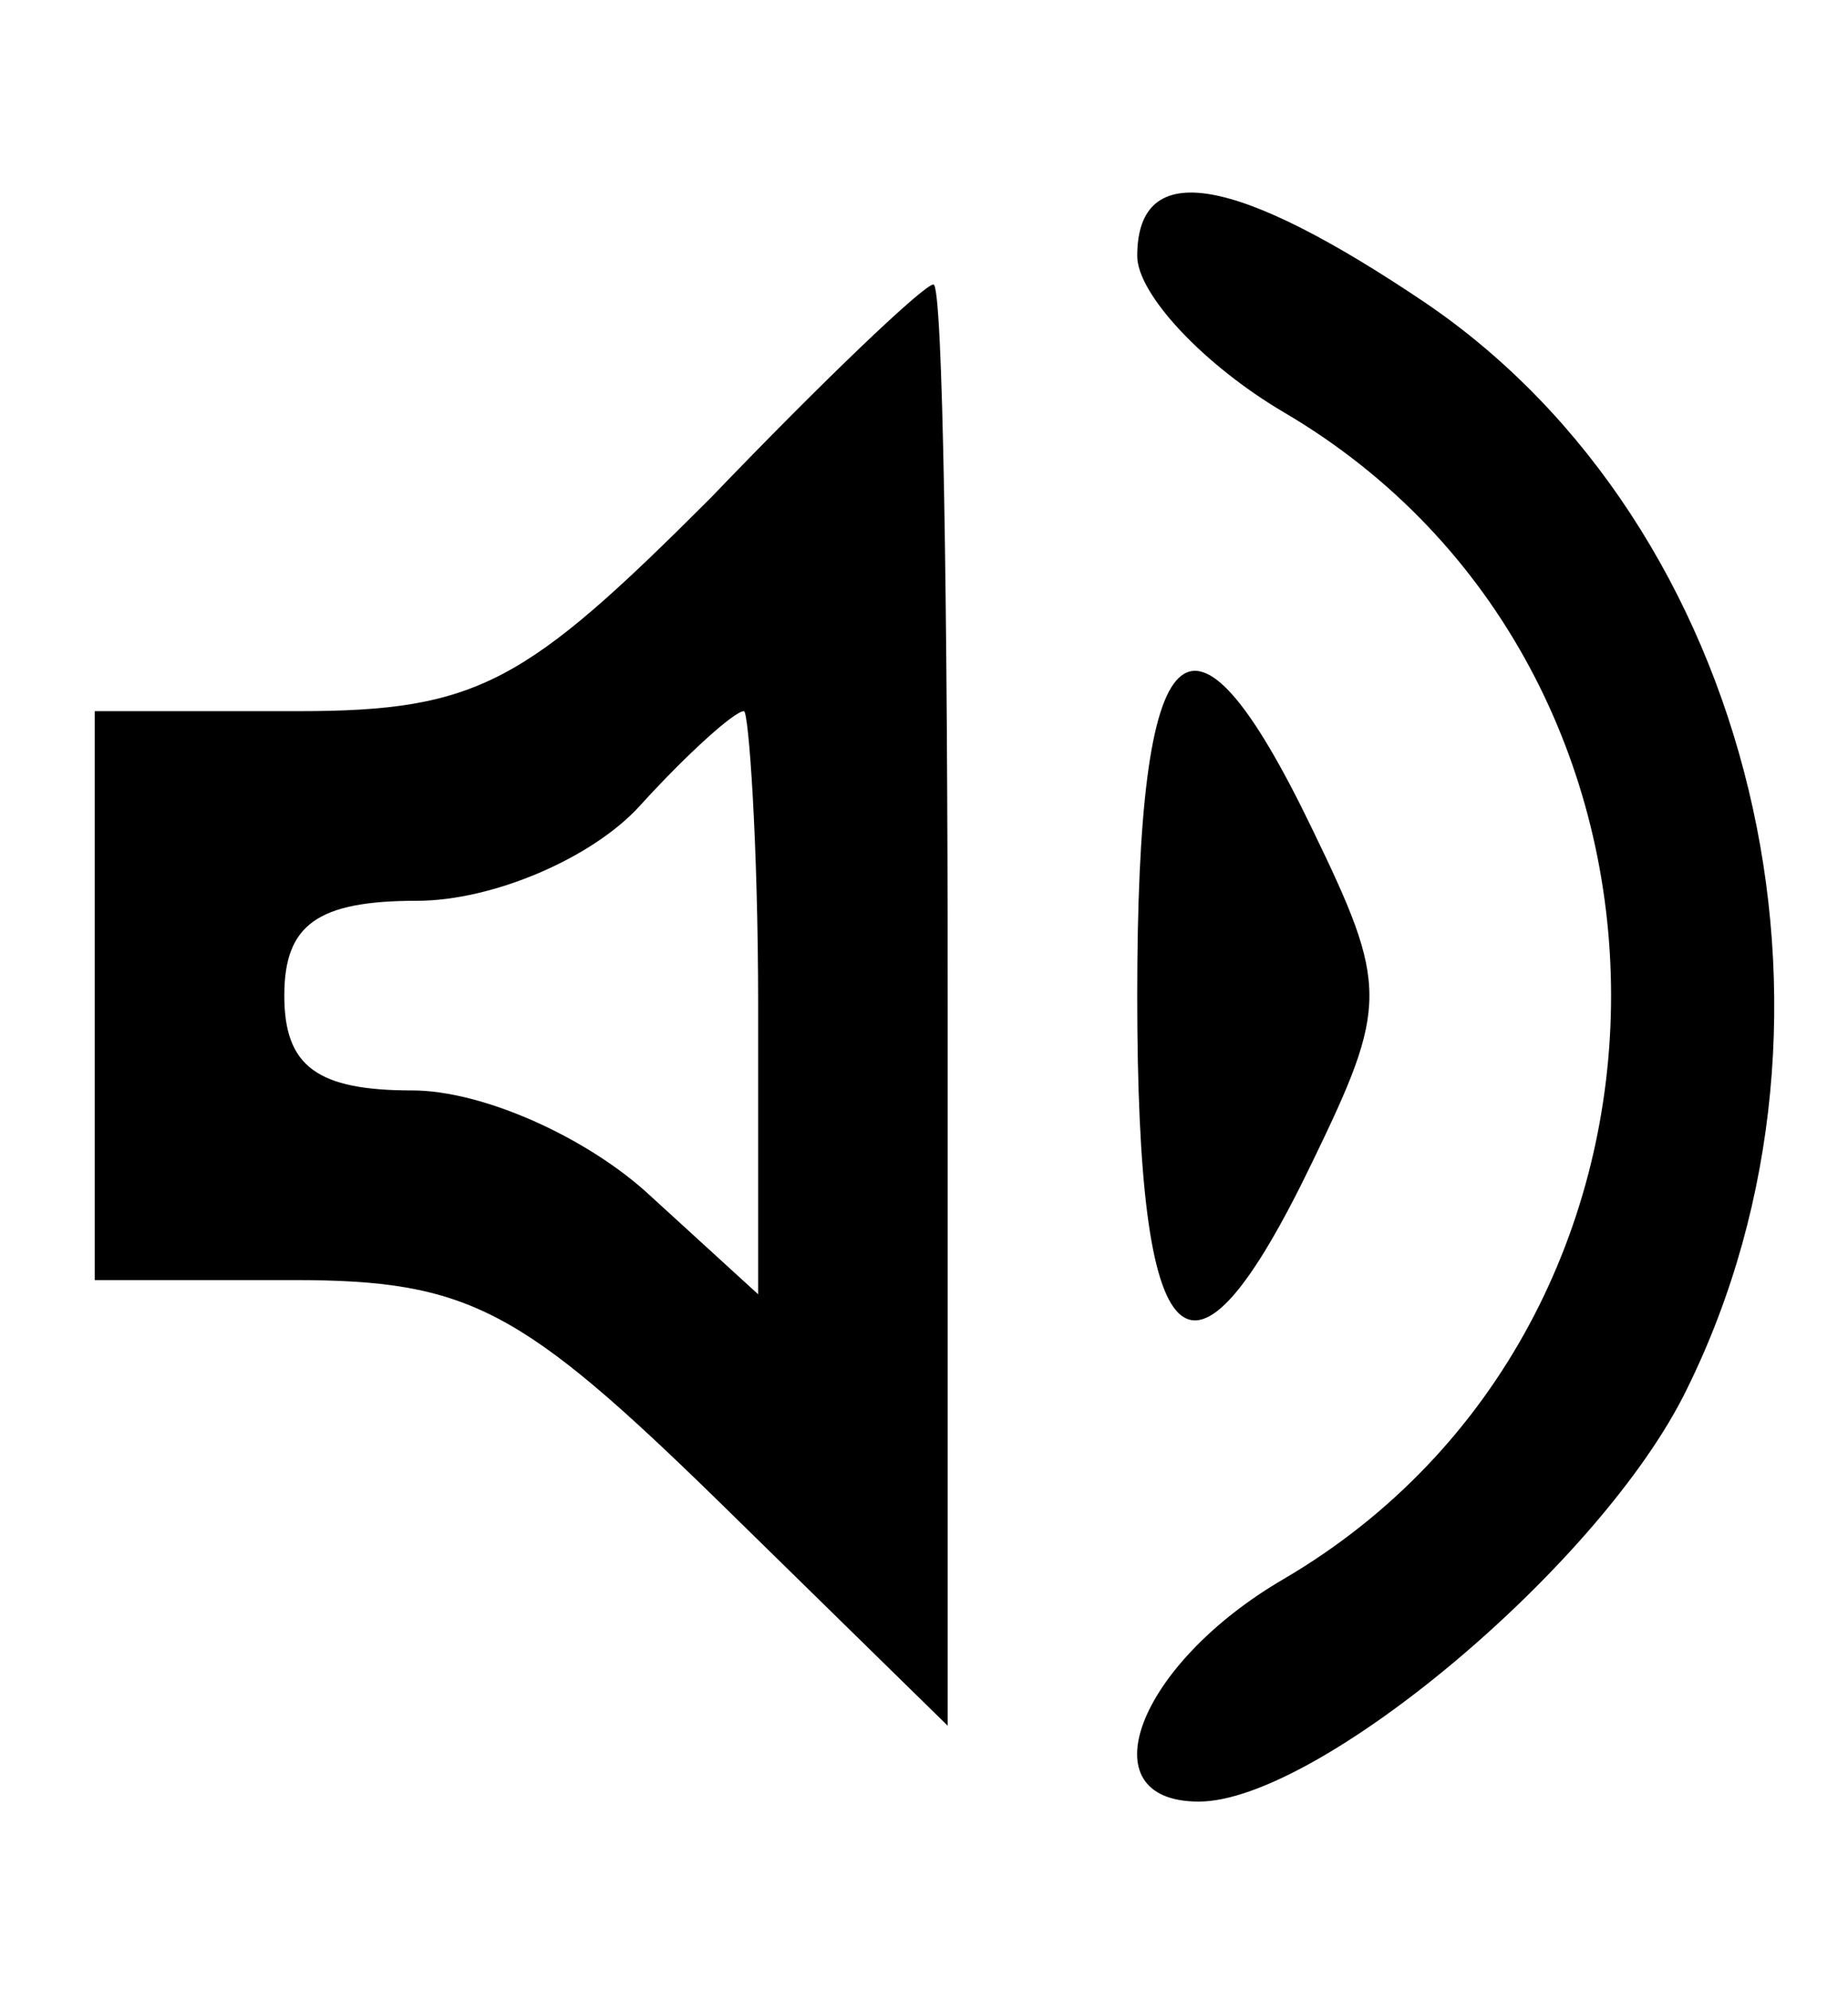 <?xml version="1.0" standalone="no"?>
<!DOCTYPE svg PUBLIC "-//W3C//DTD SVG 20010904//EN"
 "http://www.w3.org/TR/2001/REC-SVG-20010904/DTD/svg10.dtd">
<svg version="1.0" xmlns="http://www.w3.org/2000/svg"
 width="39pt" height="42pt" viewBox="0 0 39 42"
 preserveAspectRatio="xMidYMid meet">

<g transform="translate(0,42) scale(0.1,-0.1)"
fill="#000000" stroke="none">
<path d="M240 366 c0 -8 14 -23 31 -33 92 -54 92 -192 0 -246 -31 -18 -42 -47
-18 -47 25 0 85 50 103 87 39 79 14 182 -55 229 -40 27 -61 31 -61 10z"/>
<path d="M150 315 c-39 -39 -49 -45 -87 -45 l-43 0 0 -60 0 -60 42 0 c37 0 48
-6 90 -47 l48 -47 0 152 c0 84 -1 152 -3 152 -2 0 -23 -20 -47 -45z m10 -107
l0 -61 -23 21 c-13 12 -35 22 -50 22 -20 0 -27 5 -27 20 0 15 7 20 28 20 16 0
37 9 47 20 10 11 20 20 22 20 1 0 3 -28 3 -62z"/>
<path d="M240 210 c0 -78 11 -89 37 -35 16 33 16 37 0 70 -26 54 -37 43 -37
-35z"/>
</g>
</svg>
